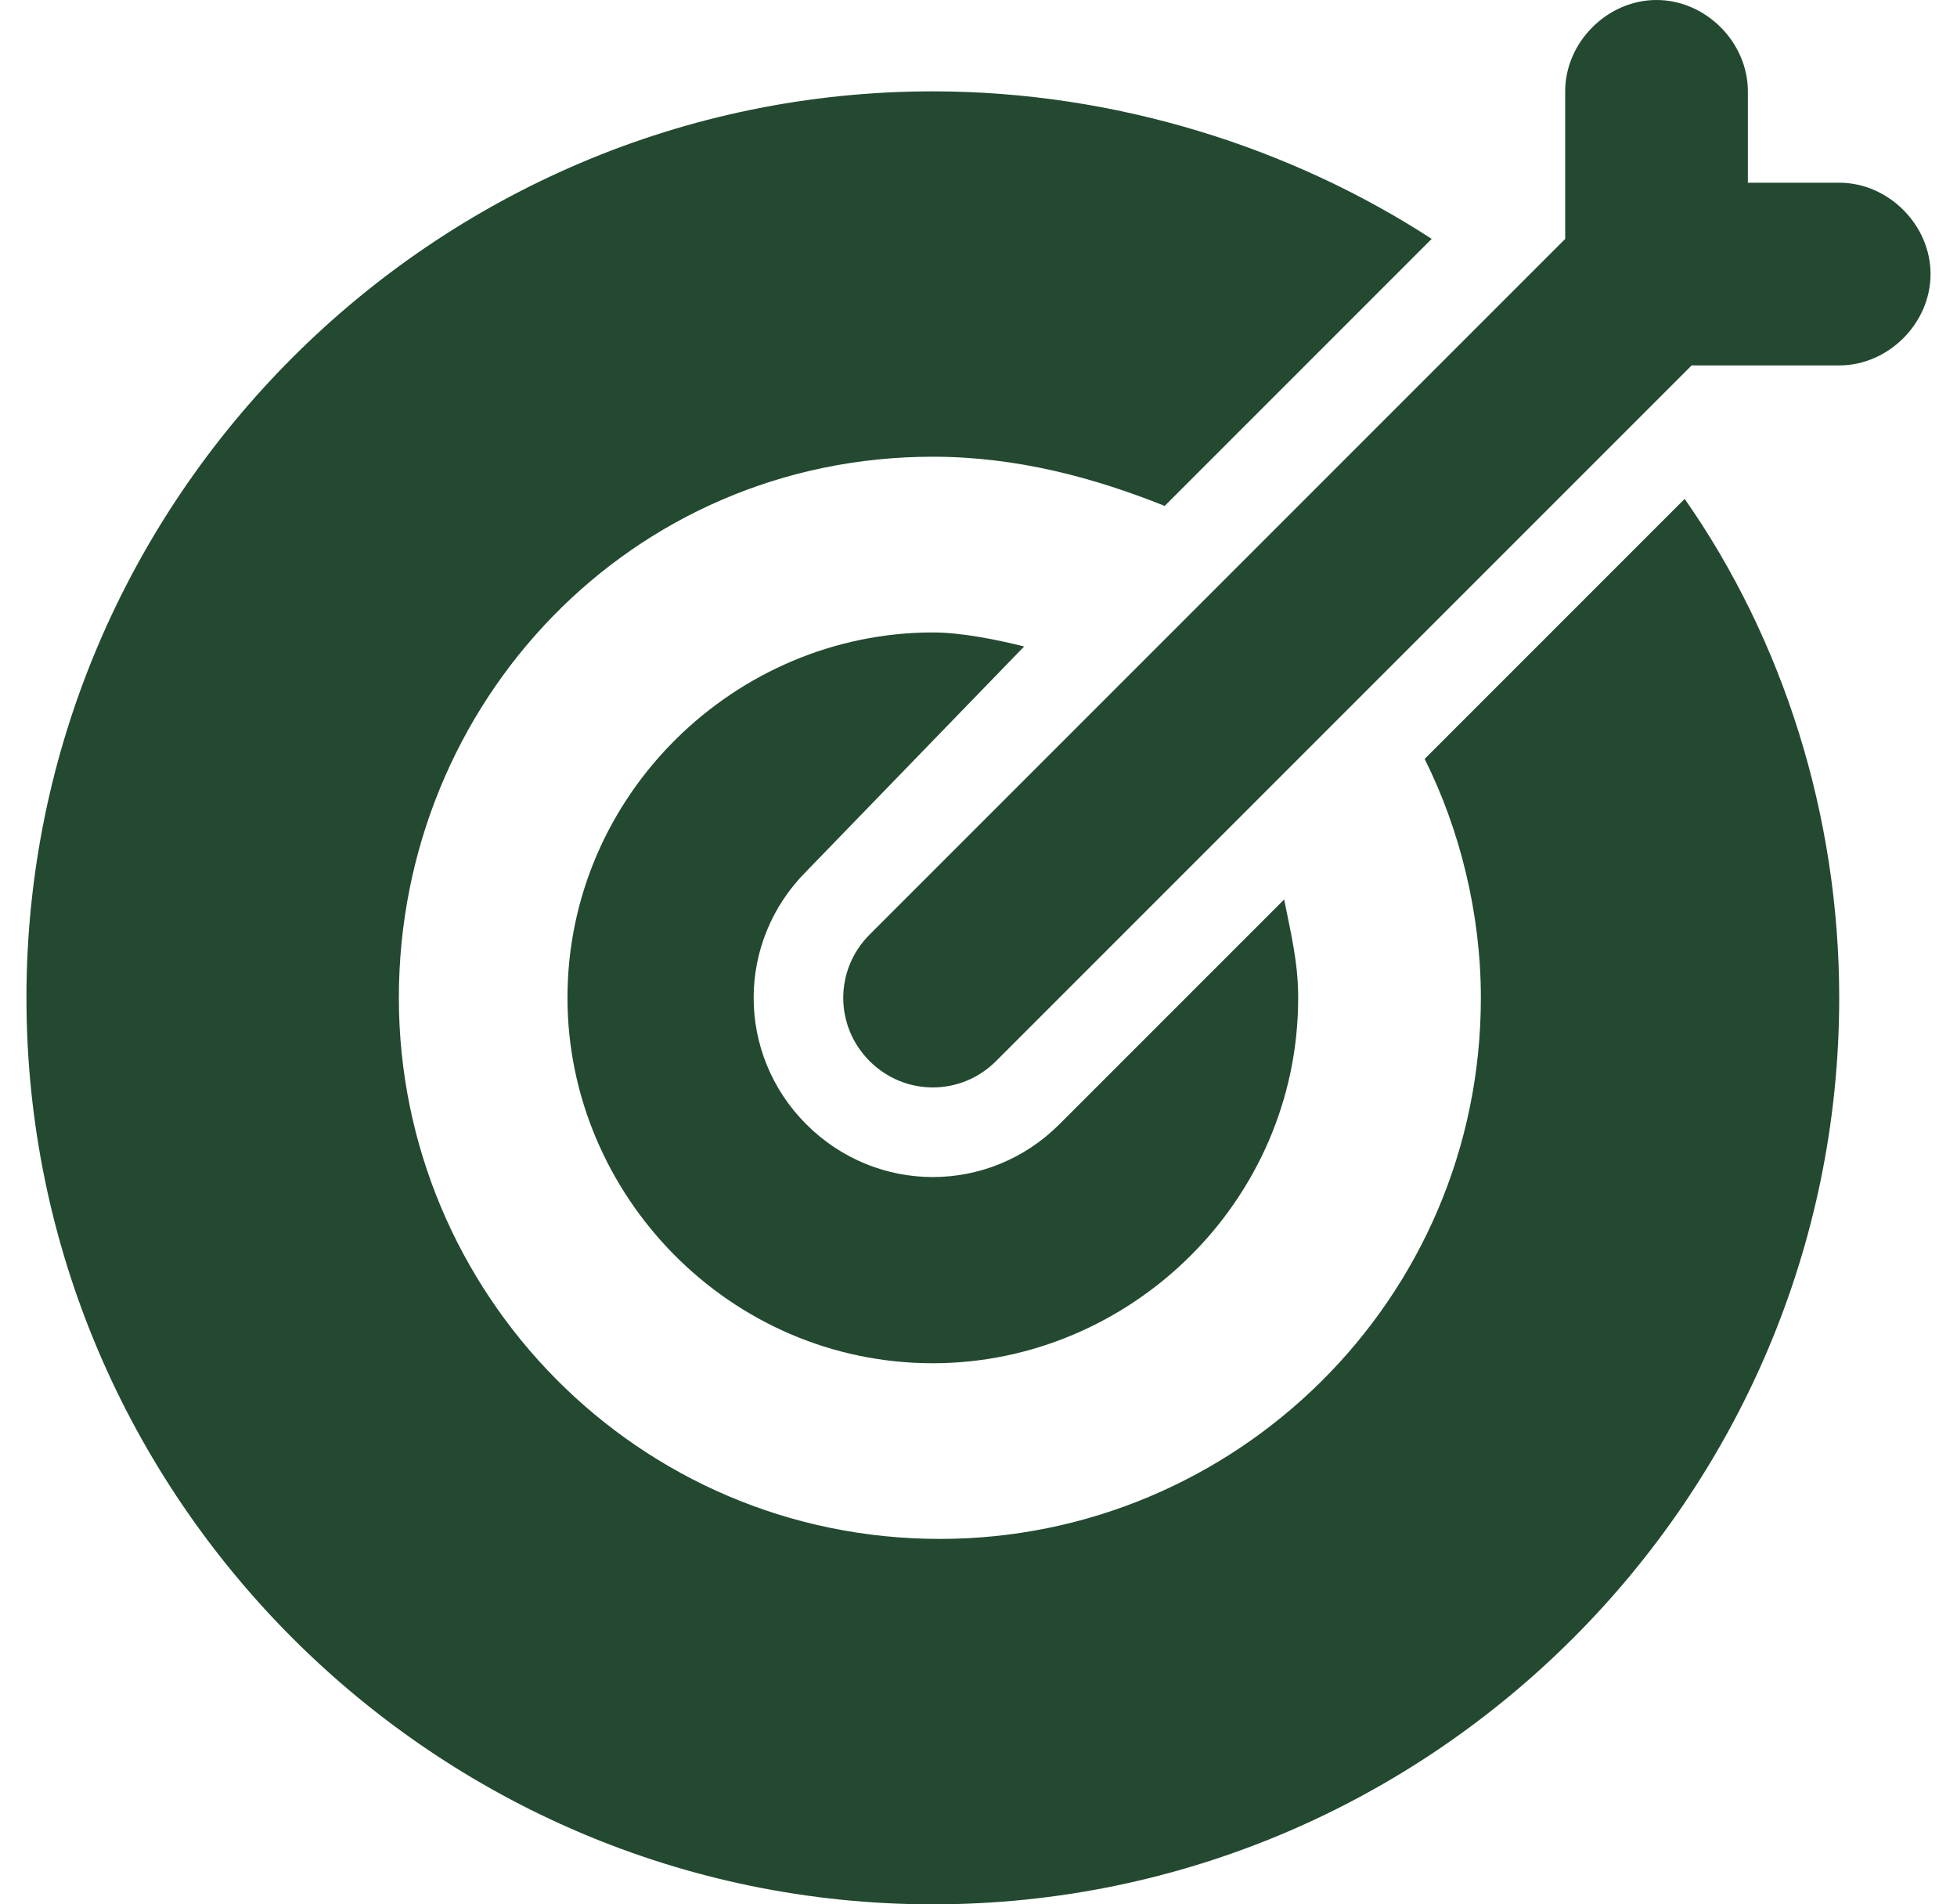 <svg width="37" height="36" viewBox="0 0 37 36" fill="none" xmlns="http://www.w3.org/2000/svg">
<path d="M26.935 14.347C27.6 15.675 27.998 17.269 27.998 18.863C27.998 24.575 23.349 29.092 17.769 29.092C12.057 29.092 7.541 24.443 7.541 18.863C7.541 13.284 11.924 8.634 17.637 8.634C19.231 8.634 20.692 9.033 22.02 9.564L27.068 4.516C24.411 2.789 21.09 1.727 17.637 1.727C8.205 1.727 0.5 9.431 0.5 18.863C0.5 28.295 8.205 36 17.637 36C27.068 36 34.773 28.295 34.773 18.863C34.773 15.409 33.71 12.088 31.851 9.431L26.935 14.347Z" fill="#234930"/>
<path d="M19.363 12.221C18.832 12.088 18.168 11.956 17.637 11.956C13.917 11.956 10.729 15.011 10.729 18.863C10.729 22.583 13.784 25.771 17.637 25.771C21.356 25.771 24.544 22.716 24.544 18.863C24.544 18.199 24.411 17.668 24.279 17.004L20.028 21.255C18.699 22.583 16.574 22.583 15.245 21.255C13.917 19.926 13.917 17.801 15.245 16.472L19.363 12.221Z" fill="#234930"/>
<path d="M34.773 3.454H33.046V1.727C33.046 0.797 32.249 0 31.319 0C30.389 0 29.592 0.797 29.592 1.727V4.517L16.441 17.668C15.777 18.332 15.777 19.395 16.441 20.059C17.105 20.723 18.168 20.723 18.832 20.059L31.983 6.908H34.773C35.703 6.908 36.5 6.111 36.5 5.181C36.5 4.251 35.703 3.454 34.773 3.454Z" fill="#234930"/>
</svg>
